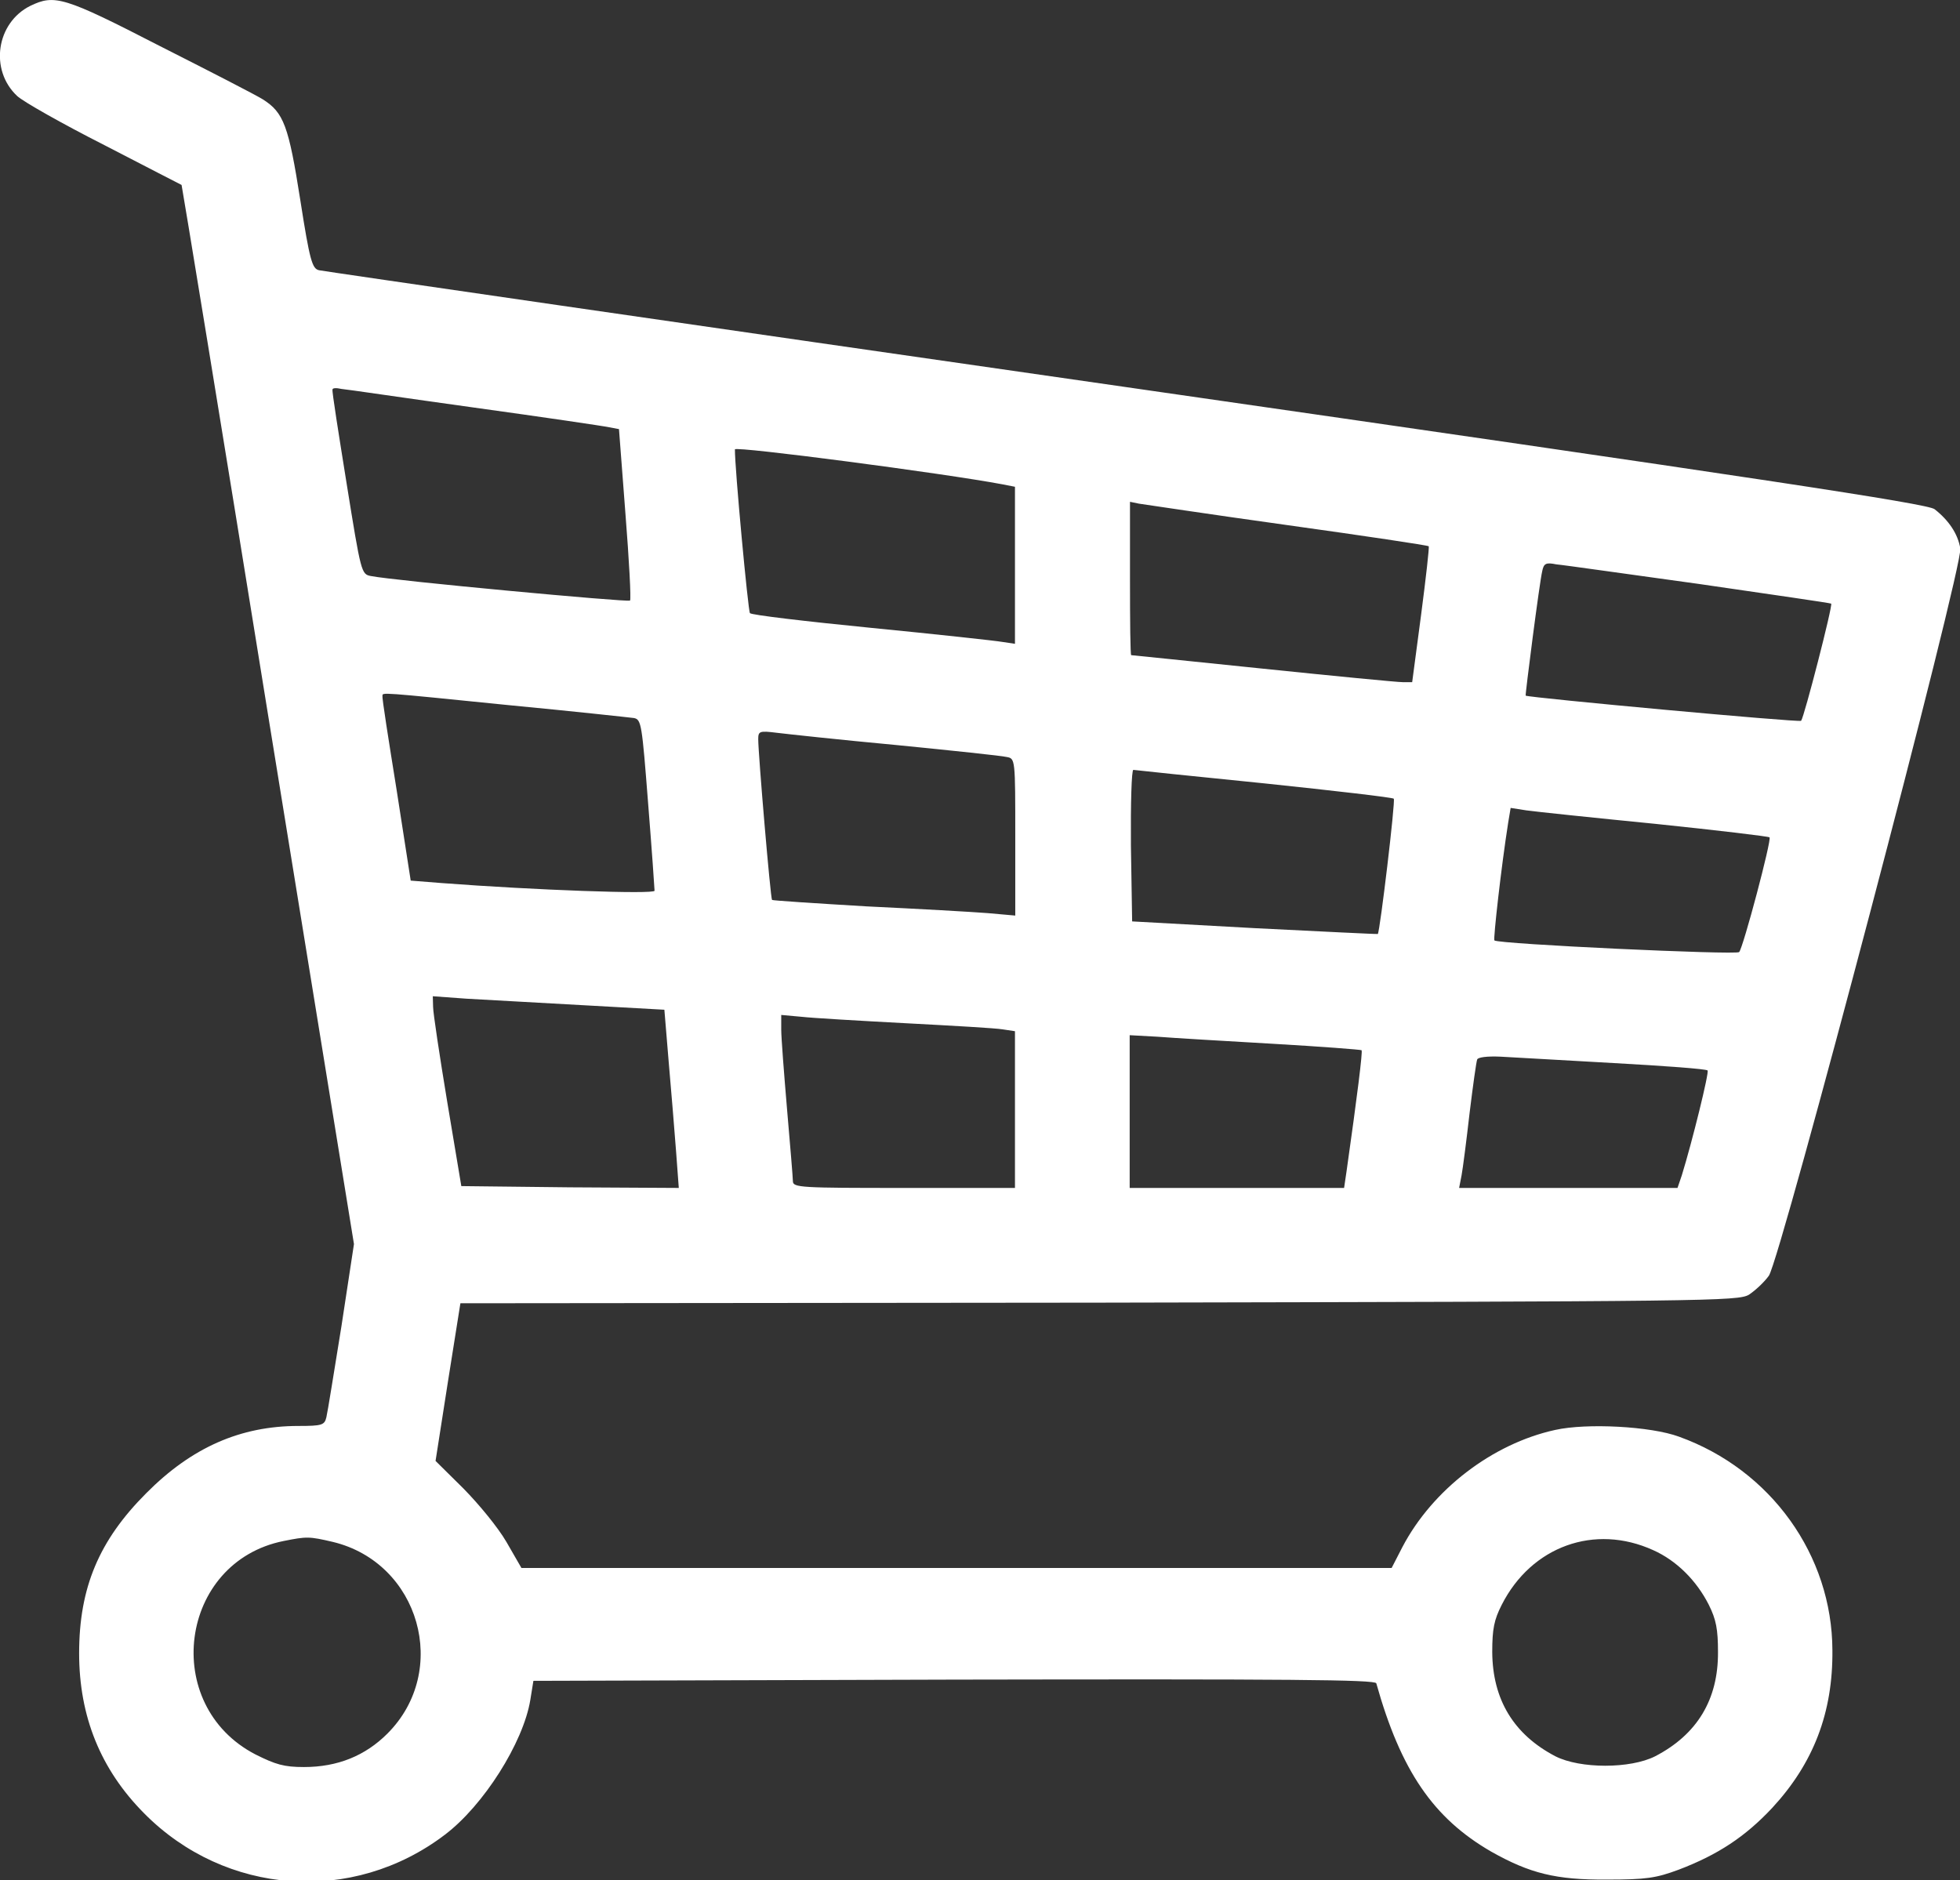 <?xml version="1.0" encoding="utf-8"?>
<!-- Generator: Adobe Illustrator 27.4.1, SVG Export Plug-In . SVG Version: 6.00 Build 0)  -->
<svg version="1.1" id="Layer_1" xmlns="http://www.w3.org/2000/svg" xmlns:xlink="http://www.w3.org/1999/xlink" x="0px" y="0px"
	 viewBox="0 0 63.9 61.3" style="enable-background:new 0 0 63.9 61.3;" xml:space="preserve">
<rect x="0" y="0" width="63.9" height="61.3" fill="#333333" stroke="none"/>
<style type="text/css">
	.st0{fill:#FFFFFF;}
</style>
<g transform="translate(0,512) scale(0.1,-0.1)">
	<path class="st0" d="M9.9,5118.1c-11.1-5.5-13.4-20.9-4.3-29.4c1.9-1.8,14.6-9,28.4-16c13.8-7.1,25.1-13,25.2-13
		c0.1-0.1,12.9-77.9,28.2-172.8l28-172.5l-4.1-26.9c-2.4-14.8-4.5-28-4.9-29.6c-0.6-2.5-1.4-2.8-9.1-2.8c-18.9,0-34.8-7-49.6-21.9
		c-15.4-15.4-21.9-30.8-21.9-52.2c0-20.6,7-37.9,21.2-52.2c26.5-26.8,68-29.8,98-7c12.6,9.5,25.6,30,27.9,44l1,6.2l137.2,0.4
		c109.1,0.2,137.2,0,137.6-1.2c8-28.5,18.6-44,37.5-54.9c12.6-7.1,21.1-9.2,37.6-9.1c12.9,0,16.1,0.5,23.4,3.2
		c12.9,4.9,21.8,10.8,30.6,20.2c13.4,14.5,19.8,31,19.6,51.4c-0.1,30.9-20,58.8-50,69.6c-9.2,3.4-30.1,4.5-40.4,2.2
		c-20.5-4.5-40-19.5-49.8-38.2l-3.5-6.8H312H170l-4.9,8.5c-2.8,4.8-8.9,12.2-14,17.4l-9.1,9l4,25.6l4.1,25.8l208.1,0.2
		c199.9,0.4,208.4,0.5,212,2.6c2.1,1.4,5,4.1,6.5,6.2c4,6.1,63.4,231.4,62.4,237.1c-0.8,4.8-3.8,9.2-8.4,12.8
		c-2.4,1.8-55.2,9.8-263.6,39.8c-143.4,20.6-261.8,37.8-263.1,38.1c-2.2,0.5-3,3-6.1,22.9c-3.8,24.2-5.4,28.5-12.2,32.8
		c-2.2,1.4-17.4,9.2-33.8,17.5C20.8,5121.1,17.8,5121.9,9.9,5118.1z M154.7,4987.1c22.4-3.1,42.1-6,43.9-6.4l3.2-0.6l2.1-27.5
		c1.2-15.2,1.9-28,1.5-28.4c-0.8-0.6-77.1,6.5-84.5,8c-3.1,0.6-3.2,1-7.9,30.2c-2.6,16.2-4.8,30-4.6,30.6c0,0.5,1.2,0.6,2.9,0.2
		C112.8,4993.1,132.3,4990.2,154.7,4987.1z M326.8,4962.1l4.1-0.8v-25.6v-25.6l-4,0.6c-2.2,0.4-21.5,2.5-42.9,4.6
		c-21.2,2.1-39.1,4.2-39.5,4.8c-0.6,0.6-5,47.8-4.9,53.4C239.7,4974.6,307.7,4965.7,326.8,4962.1z M419.7,4948.8
		c25.1-3.5,45.9-6.6,46.1-6.9s-0.9-10.2-2.5-22.4l-2.9-21.9h-3.1c-1.8,0-22.4,2-45.6,4.4c-23.4,2.4-42.6,4.4-42.9,4.4
		s-0.4,11.2-0.4,25v25l2.9-0.6C372.8,4955.6,394.5,4952.3,419.7,4948.8z M554,4929.6c23.4-3.4,42.8-6.2,43-6.4
		c0.6-0.5-8.8-37-9.8-38.2c-0.6-0.6-88.4,7.5-89.8,8.2c-0.2,0.2,4.5,36.9,5.4,40.6c0.5,2.5,1.2,2.9,4.6,2.2
		C509.8,4935.8,530.7,4932.8,554,4929.6z M165.9,4890.1c21-2,39.2-4,40.8-4.2c2.4-0.5,2.6-2.1,4.6-27.8c1.2-15,2.1-27.9,2.1-28.5
		c0-1.2-39.2,0.2-69.4,2.5l-10.1,0.8l-4.6,29.6c-2.6,16.2-4.8,30-4.6,30.6C124.7,4894.3,123.3,4894.4,165.9,4890.1z M292.2,4877.1
		c18.2-1.8,34.4-3.5,36-3.9c2.8-0.5,2.8-0.6,2.8-26.1v-25.6l-9,0.8c-5,0.4-22.8,1.4-39.5,2.2c-16.8,1-30.6,1.9-30.8,2.1
		c-0.5,0.5-4.5,47.5-4.5,52.4c0,2.6,0.4,2.8,6,2.1C256.4,4880.7,273.9,4878.8,292.2,4877.1z M412.2,4864.6c22.9-2.4,41.9-4.6,42.2-5
		c0.6-0.6-4.5-43.2-5.2-44.1c-0.2-0.1-18.2,0.8-40.2,1.9l-39.9,2.2l-0.4,24.8c-0.1,13.6,0.2,24.6,0.8,24.6
		C370,4868.9,389.3,4866.9,412.2,4864.6z M539.7,4851.4c20.2-2.1,37-4.1,37.2-4.4c0.8-0.6-8.6-36-9.9-37.4c-0.9-1-78.6,2.6-79.8,3.8
		c-0.4,0.4,2.2,23.8,4.5,38.4l0.8,4.8l5.1-0.8C500.4,4855.4,519.4,4853.4,539.7,4851.4z M189.7,4792.3l26.9-1.5l1.4-16.9
		c0.8-9.2,1.9-22.4,2.4-29.1l0.9-12.1l-35.5,0.2l-35.4,0.4l-4.6,27.5c-2.5,15.1-4.6,29-4.6,30.9l-0.1,3.5l11-0.8
		C157.9,4794.1,174.9,4793.1,189.7,4792.3z M295.3,4786.4c15.1-0.8,29.4-1.6,31.6-2l4-0.6v-25.5v-25.6h-36.2
		c-33.6,0-36.2,0.1-36.2,2.2c0,1.1-0.9,11.8-1.9,23.4c-1,11.8-1.9,23.4-1.9,26v4.8l6.6-0.6C264.8,4788.1,280.2,4787.2,295.3,4786.4z
		 M415,4779.7c15.6-0.9,28.6-1.9,28.9-2.1c0.4-0.4-1.4-14.8-4.9-39.5l-0.8-5.4h-35h-34.9v24.9v24.9l9.1-0.5
		C382.4,4781.6,399.3,4780.6,415,4779.7z M526.3,4773.4c16.2-0.9,30-1.9,30.4-2.4c0.6-0.5-5-23.2-8.4-34.2l-1.4-4.1h-35.6h-35.6
		l0.8,4.1c0.4,2.1,1.6,11.4,2.6,20.2c1.1,9,2.2,16.9,2.5,17.6s3.2,1.1,7.6,0.9C493.3,4775.3,509.9,4774.3,526.3,4773.4z
		 M108.5,4617.3c28.3-6.8,38.3-42,17.8-62.5c-7.2-7.2-16.2-10.9-27.2-10.9c-6.5,0-9.2,0.8-15.8,4.1c-31.1,16.1-24.9,62.8,9.2,69.6
		C100,4619.1,100.8,4619.1,108.5,4617.3z M539,4614.6c7.6-3.4,14.1-9.9,18.1-17.8c2.4-4.8,3-8,3-15.4c0.1-15.5-6.8-26.9-20.5-34
		c-8.1-4.1-24.4-4.1-32.5,0c-13.6,7.1-20.5,18.5-20.6,34c0,7.5,0.6,10.5,3.1,15.4C499.3,4615.9,519.9,4623.3,539,4614.6z"/>
</g>
</svg>
